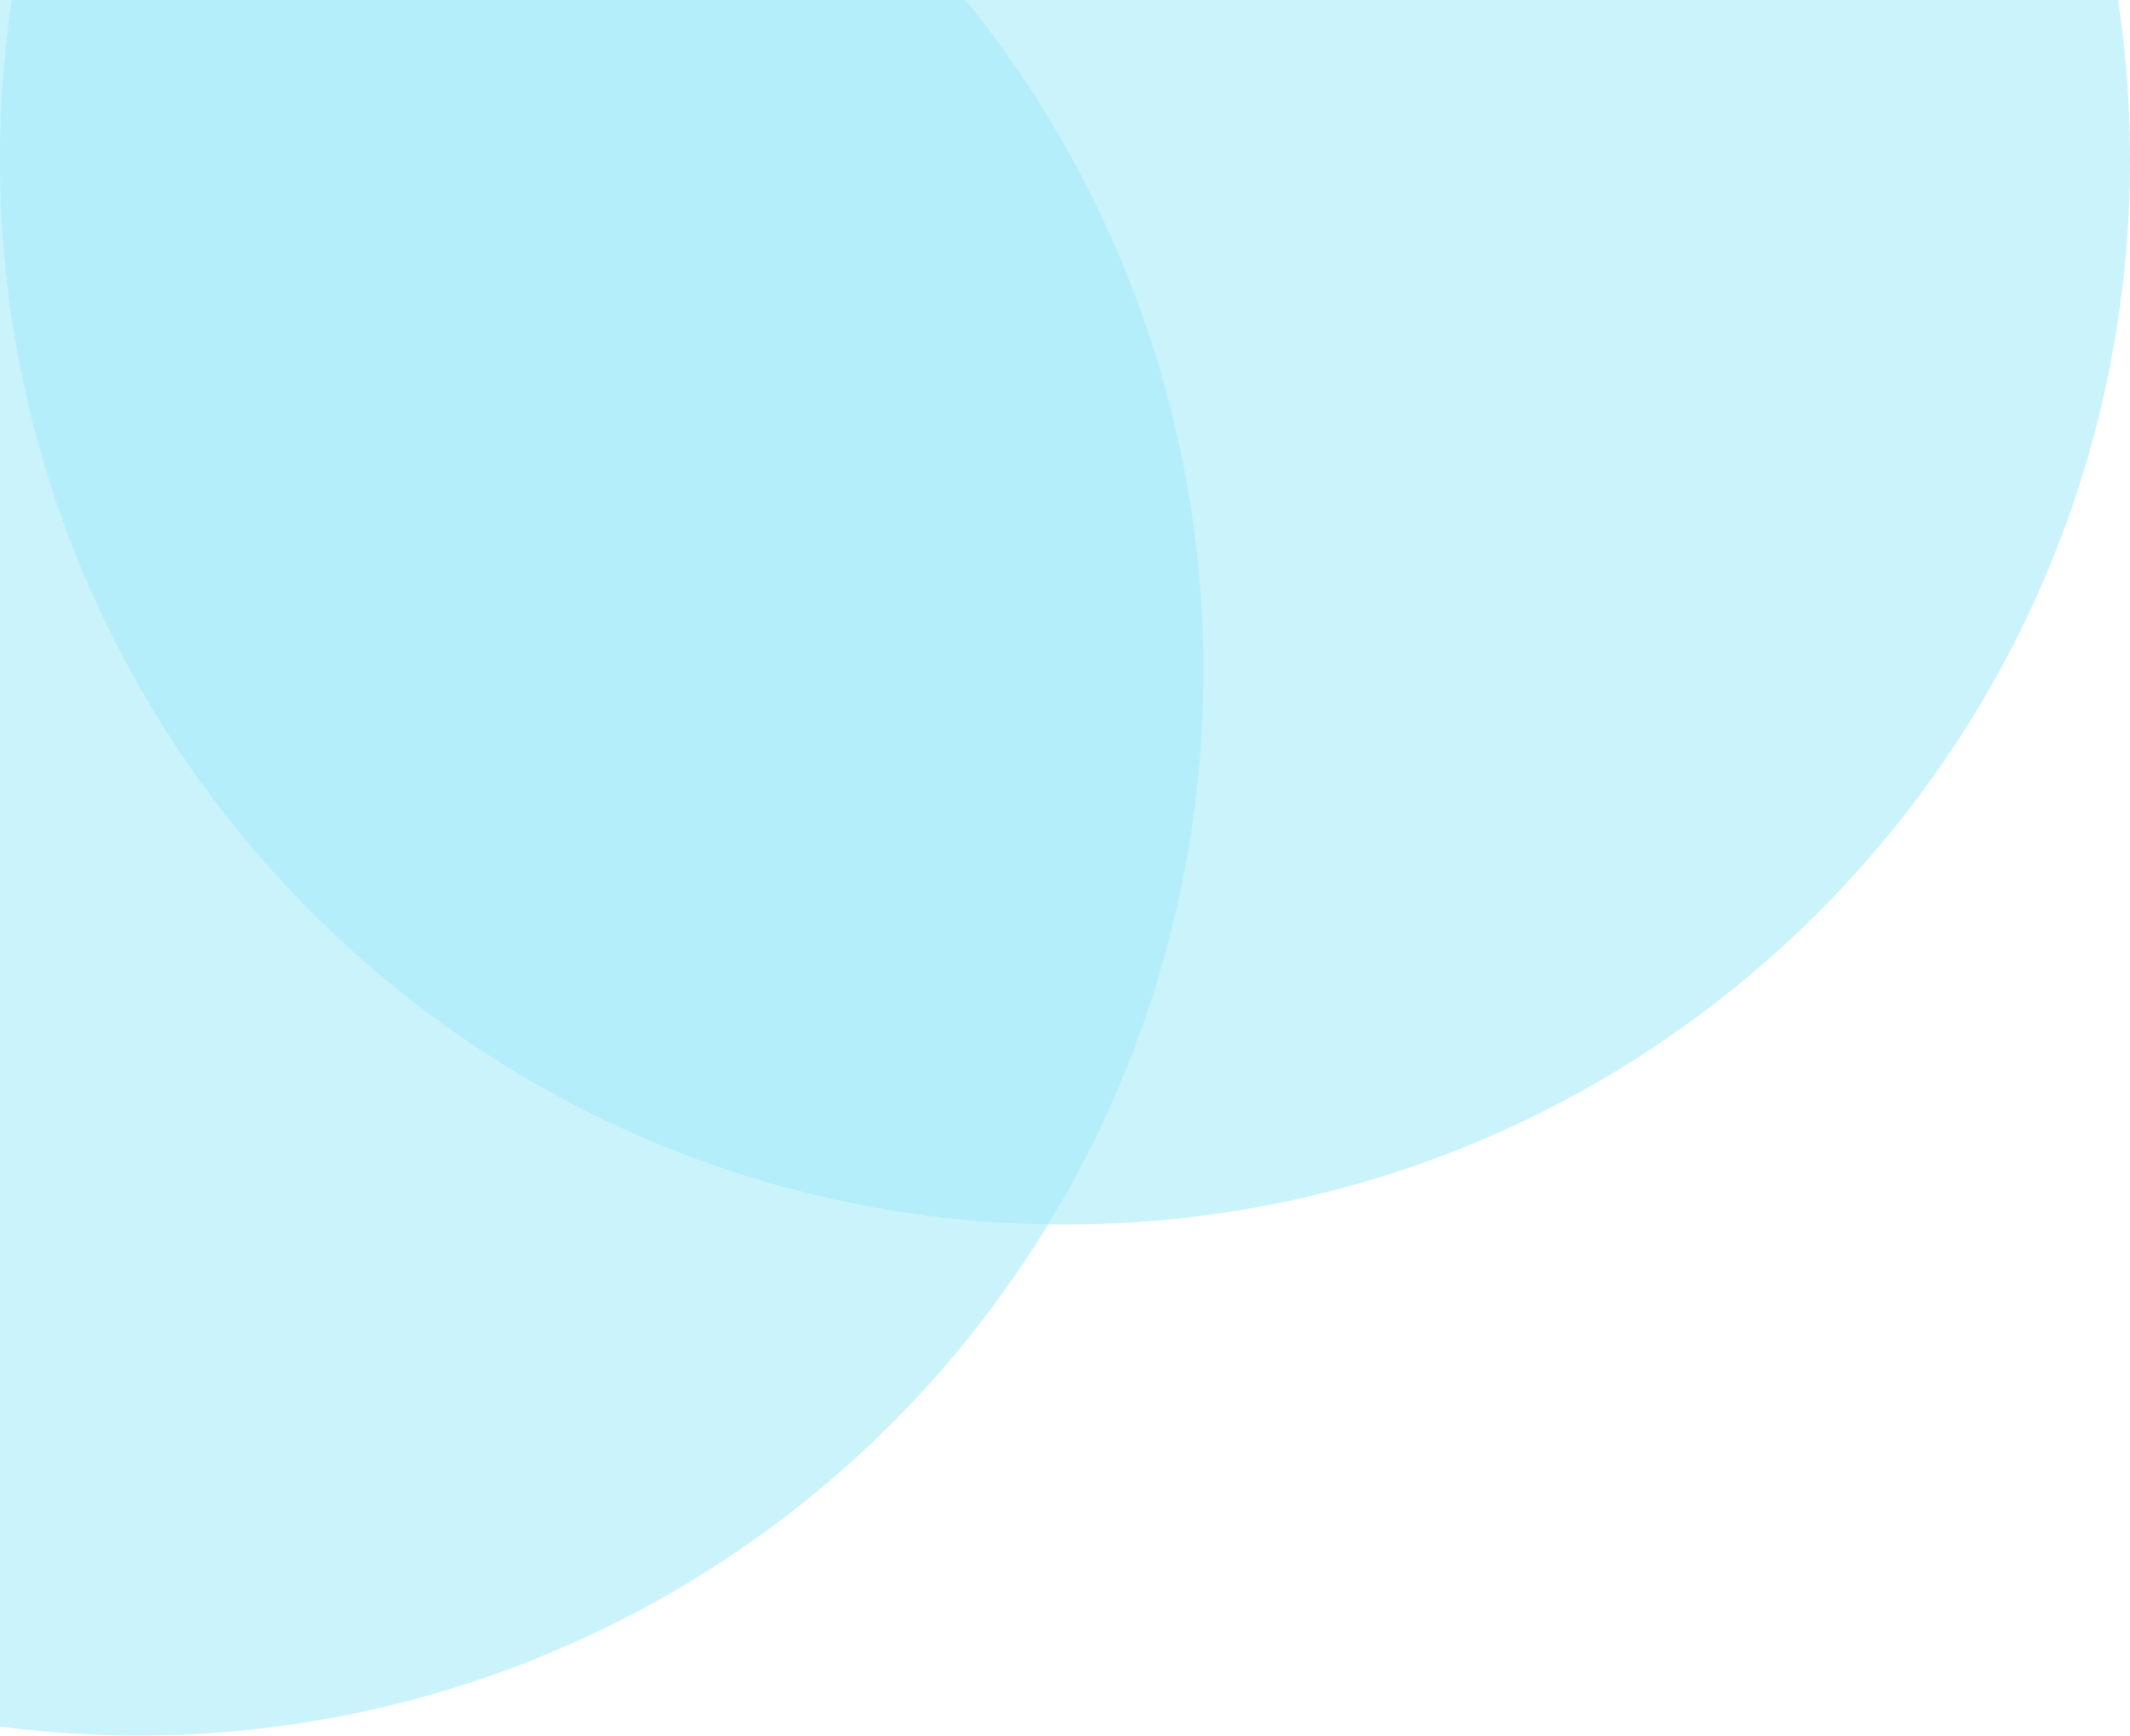 <svg width="200" height="163" viewBox="0 0 200 163" fill="none" xmlns="http://www.w3.org/2000/svg">
<path d="M200 15C200 70.228 155.228 115 100 115C44.772 115 -3.77016e-06 70.228 -3.77016e-06 15C-3.77016e-06 -40.228 44.772 -85 100 -85C155.228 -85 200 -40.228 200 15Z" fill="#A0E9F9" fill-opacity="0.55"/>
<circle cx="13" cy="63" r="100" fill="#A0E9F9" fill-opacity="0.55"/>
</svg>
